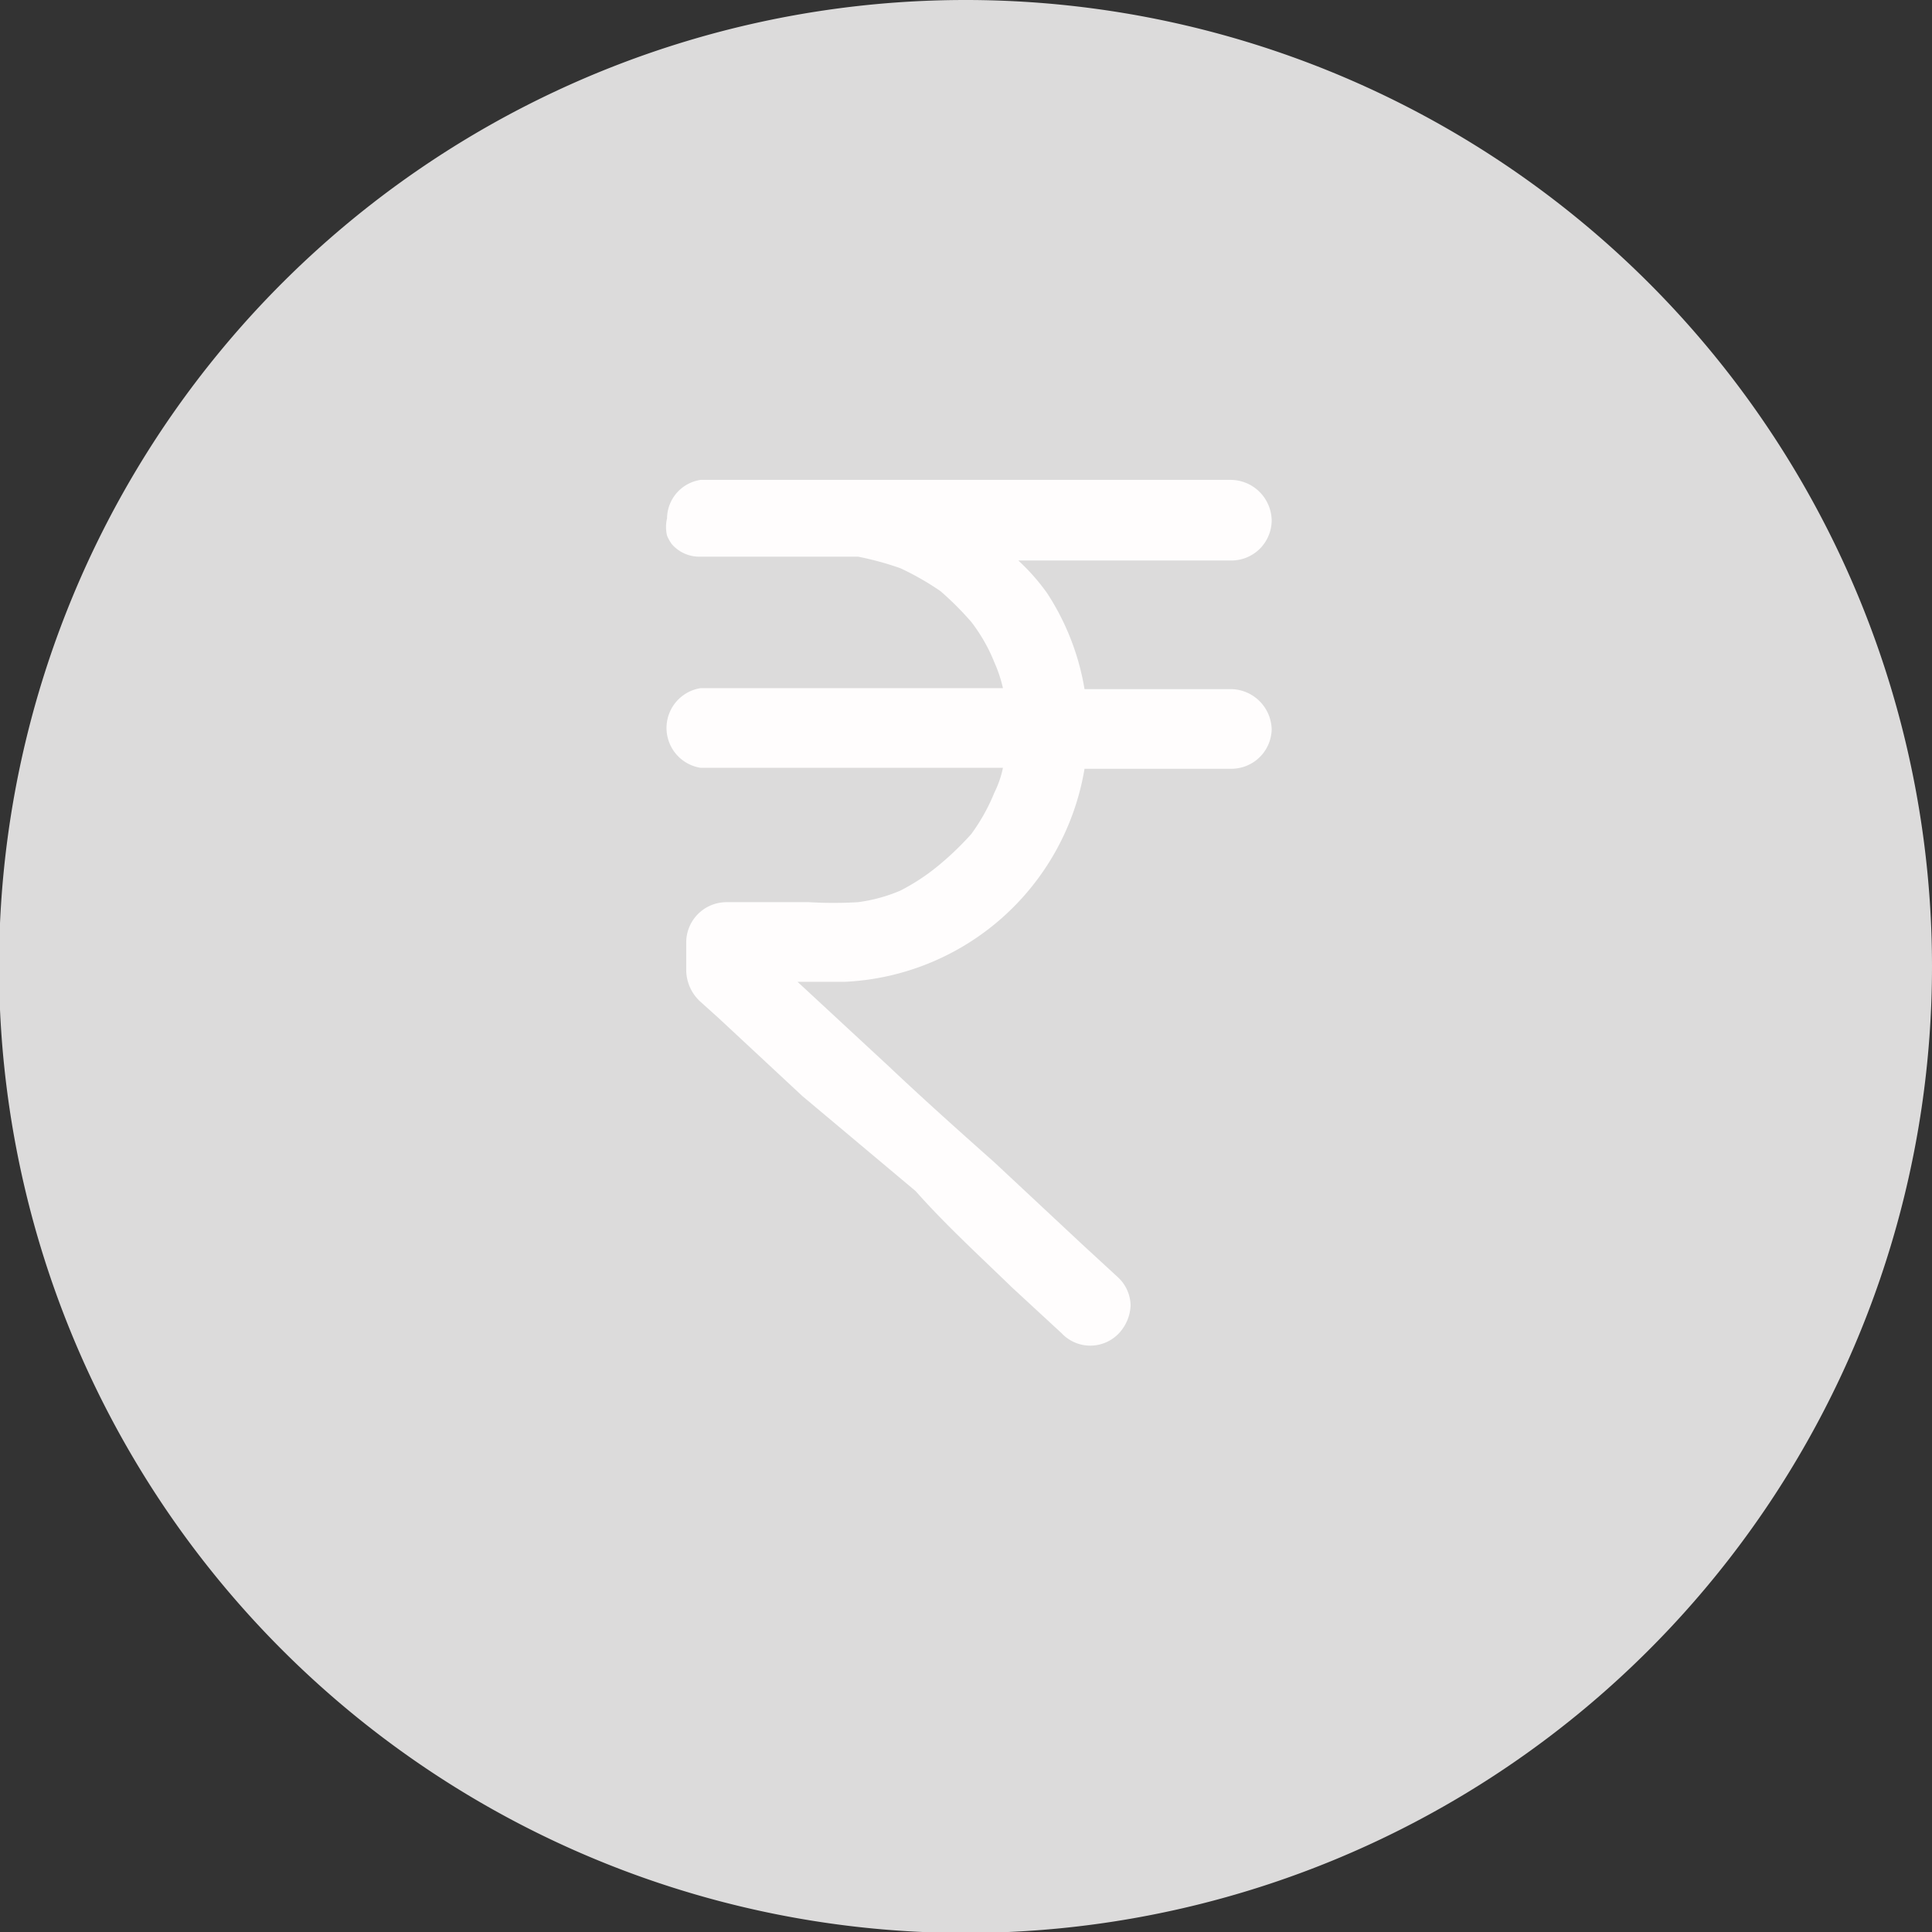 <svg xmlns="http://www.w3.org/2000/svg" viewBox="0 0 20.13 20.13"><rect x="0" y="0" width="20.13" height="20.13" fill="#333333" stroke="none"/><defs><style>.cls-1{fill:#fffdfd;}.cls-2{fill:#dcdbdb;}</style></defs><title>select amount light0</title><g id="Layer_2" data-name="Layer 2"><g id="select_amount_light" data-name="select amount light"><circle class="cls-1" cx="9.91" cy="9.28" r="7"/><path class="cls-2" d="M10.07,0A10.07,10.07,0,1,0,20.13,10.06,10.07,10.07,0,0,0,10.07,0Zm.84,6.18a2.61,2.61,0,0,1,.39,1h1.53a.43.43,0,0,1,.42.42.42.42,0,0,1-.42.41H11.3a2.66,2.66,0,0,1-2.5,2.22H8.31l0,0,.95.88c.37.35.74.68,1.1,1l.91.85.38.35a.41.41,0,0,1,.13.29.45.45,0,0,1-.12.29.41.41,0,0,1-.6,0h0l-.52-.48c-.34-.33-.69-.65-1-1L8.36,11.42l-.87-.81-.2-.18a.45.45,0,0,1-.14-.33V9.81a.42.42,0,0,1,.42-.41h.86a4.35,4.35,0,0,0,.51,0,1.69,1.69,0,0,0,.44-.12A2.18,2.18,0,0,0,9.8,9a3.14,3.14,0,0,0,.32-.31,2,2,0,0,0,.24-.43A1.07,1.07,0,0,0,10.45,8H7.3a.42.42,0,0,1,0-.83h3.15a1.43,1.43,0,0,0-.09-.27,1.76,1.76,0,0,0-.24-.42,3.22,3.22,0,0,0-.32-.32,2.86,2.86,0,0,0-.42-.24,3.17,3.17,0,0,0-.44-.12H7.3A.38.38,0,0,1,7,5.67l0,0a.41.41,0,0,1-.05-.09.39.39,0,0,1,0-.18A.41.41,0,0,1,7.3,5h5.53a.43.43,0,0,1,.42.42.42.42,0,0,1-.42.42H10.61A2.18,2.18,0,0,1,10.91,6.18Z"/></g></g></svg>